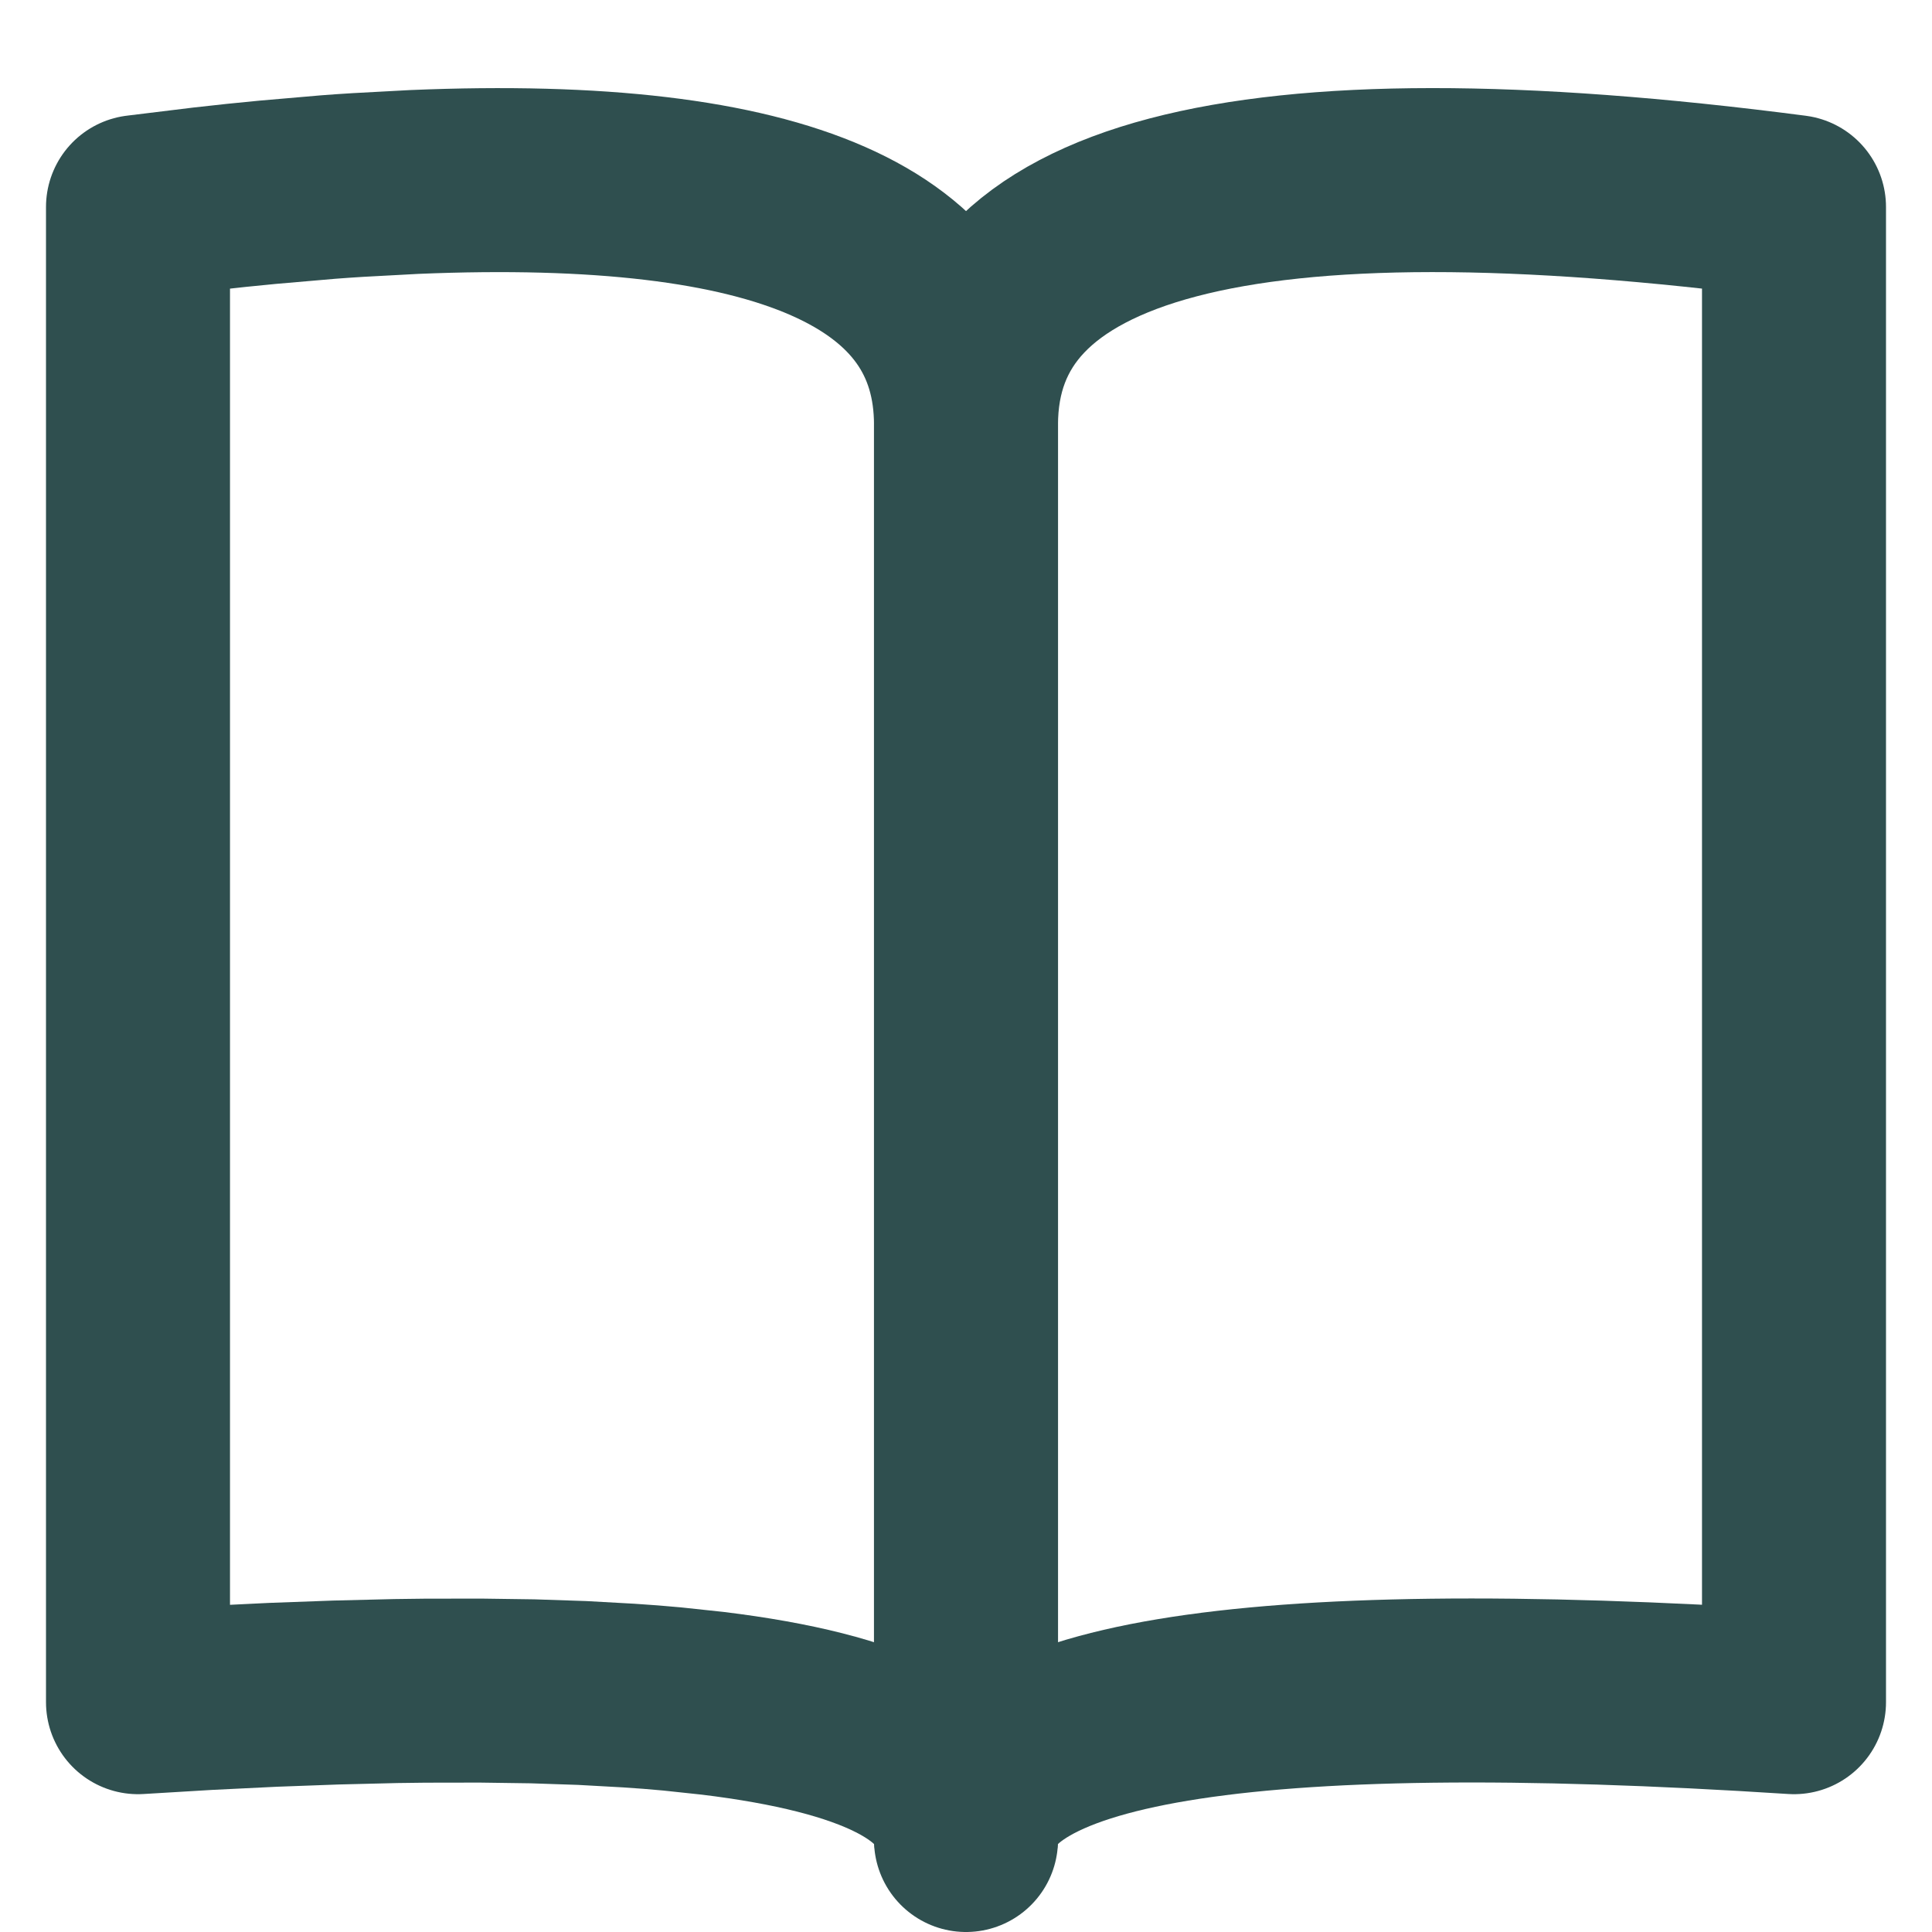 <!DOCTYPE svg PUBLIC "-//W3C//DTD SVG 1.1//EN" "http://www.w3.org/Graphics/SVG/1.1/DTD/svg11.dtd">
<!-- Uploaded to: SVG Repo, www.svgrepo.com, Transformed by: SVG Repo Mixer Tools -->
<svg width="800px" height="800px" viewBox="-0.5 0 21 21" version="1.1" xmlns="http://www.w3.org/2000/svg" xmlns:xlink="http://www.w3.org/1999/xlink" fill="#2F4F4F">
<g id="SVGRepo_bgCarrier" stroke-width="0"/>
<g id="SVGRepo_tracerCarrier" stroke-linecap="round" stroke-linejoin="round"/>
<g id="SVGRepo_iconCarrier"> <title>content / 34 - content, book, brochure, magazine, read icon</title> <g id="Free-Icons" stroke="none" stroke-width="1" fill="none" fill-rule="evenodd" stroke-linecap="round" stroke-linejoin="round"> <g transform="translate(-155, -451)" id="Group" stroke="#2F4F4F" stroke-width="2"> <g transform="translate(153, 450)" id="Shape"> <path d="M21,3.25 L21,19.502 C15,19.114 12,19.614 12,21 C12,21 12,9.955 12,5.619 C12,3.256 15,2.467 21,3.25 Z"> </path> <path d="M3,3.25 L3,19.502 L3.75,19.457 L3.75,19.457 L4.467,19.422 L4.467,19.422 L5.151,19.397 L5.151,19.397 L5.803,19.381 C5.909,19.379 6.014,19.378 6.117,19.377 L6.72,19.376 L6.72,19.376 L7.29,19.384 L7.29,19.384 L7.828,19.402 L7.828,19.402 L8.333,19.43 C8.496,19.44 8.654,19.453 8.806,19.467 L9.246,19.514 C11.011,19.729 11.928,20.195 11.996,20.913 L12,20.966 L12,20.966 L12,5.619 L12,5.619 C12,3.69 10.001,2.81 6.002,2.978 L5.388,3.011 C5.283,3.017 5.177,3.025 5.069,3.033 L4.409,3.09 C4.185,3.111 3.955,3.135 3.72,3.162 L3,3.25 L3,3.25 Z"> </path> </g> </g> </g> </g>
</svg>